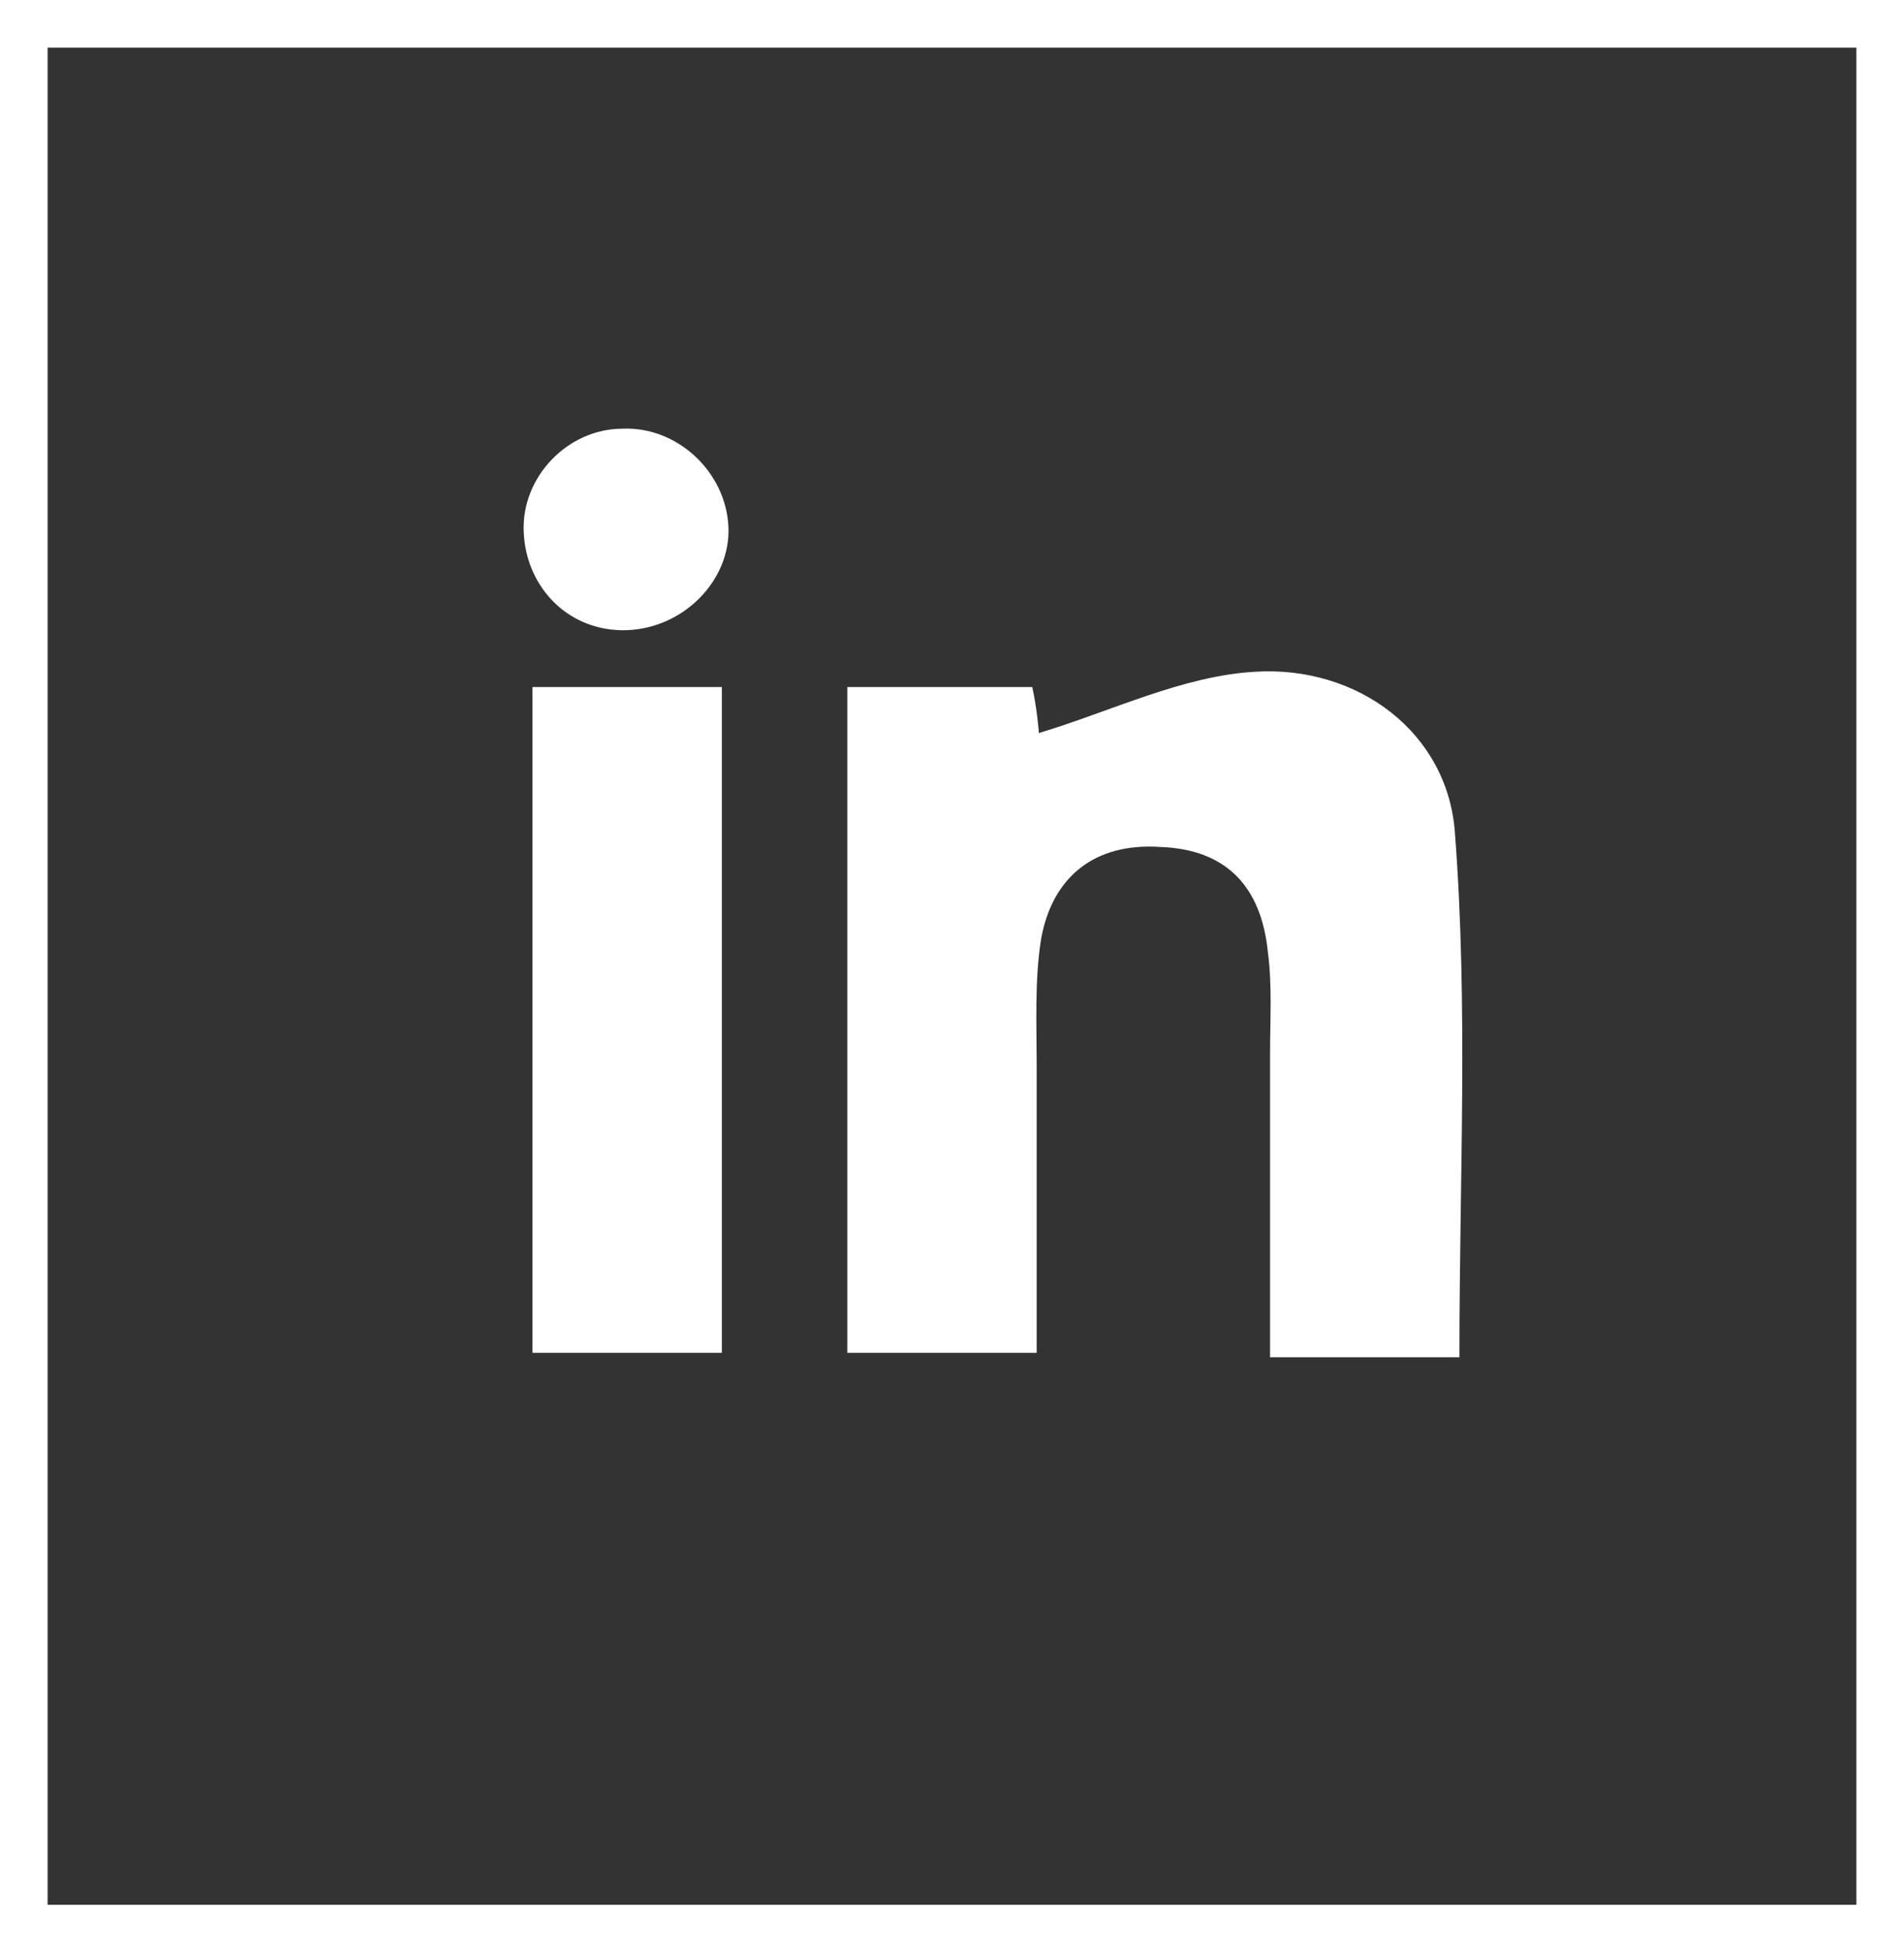<svg width="40" height="41" viewBox="0 0 40 41" fill="none" xmlns="http://www.w3.org/2000/svg">
<rect x="0" y="0" width="40" height="41" fill="#333333" stroke="none"/>
<path d="M15.303 11.071C15.257 9.921 14.239 8.956 13.083 9.002C11.927 9.002 10.955 10.013 11.002 11.163C11.048 12.359 11.973 13.279 13.176 13.233C14.378 13.187 15.35 12.175 15.303 11.071ZM15.165 14.428H11.187V28.41H15.165V14.428ZM30.66 28.456C30.66 24.73 30.845 21.143 30.567 17.51C30.429 15.394 28.532 13.969 26.358 14.107C24.832 14.198 23.352 14.934 21.825 15.394C21.825 15.348 21.779 14.842 21.686 14.428H17.801V28.41H21.779C21.779 26.34 21.779 24.362 21.779 22.431C21.779 21.511 21.733 20.591 21.872 19.717C22.103 18.43 22.982 17.694 24.369 17.786C25.757 17.832 26.497 18.614 26.636 19.993C26.728 20.683 26.682 21.419 26.682 22.109C26.682 24.224 26.682 26.34 26.682 28.502H30.66V28.456Z" fill="white"/>
<rect x="-0.5" y="0.5" width="39" height="40" transform="matrix(-1 0 0 1 39 0)" stroke="white"/>
</svg>
